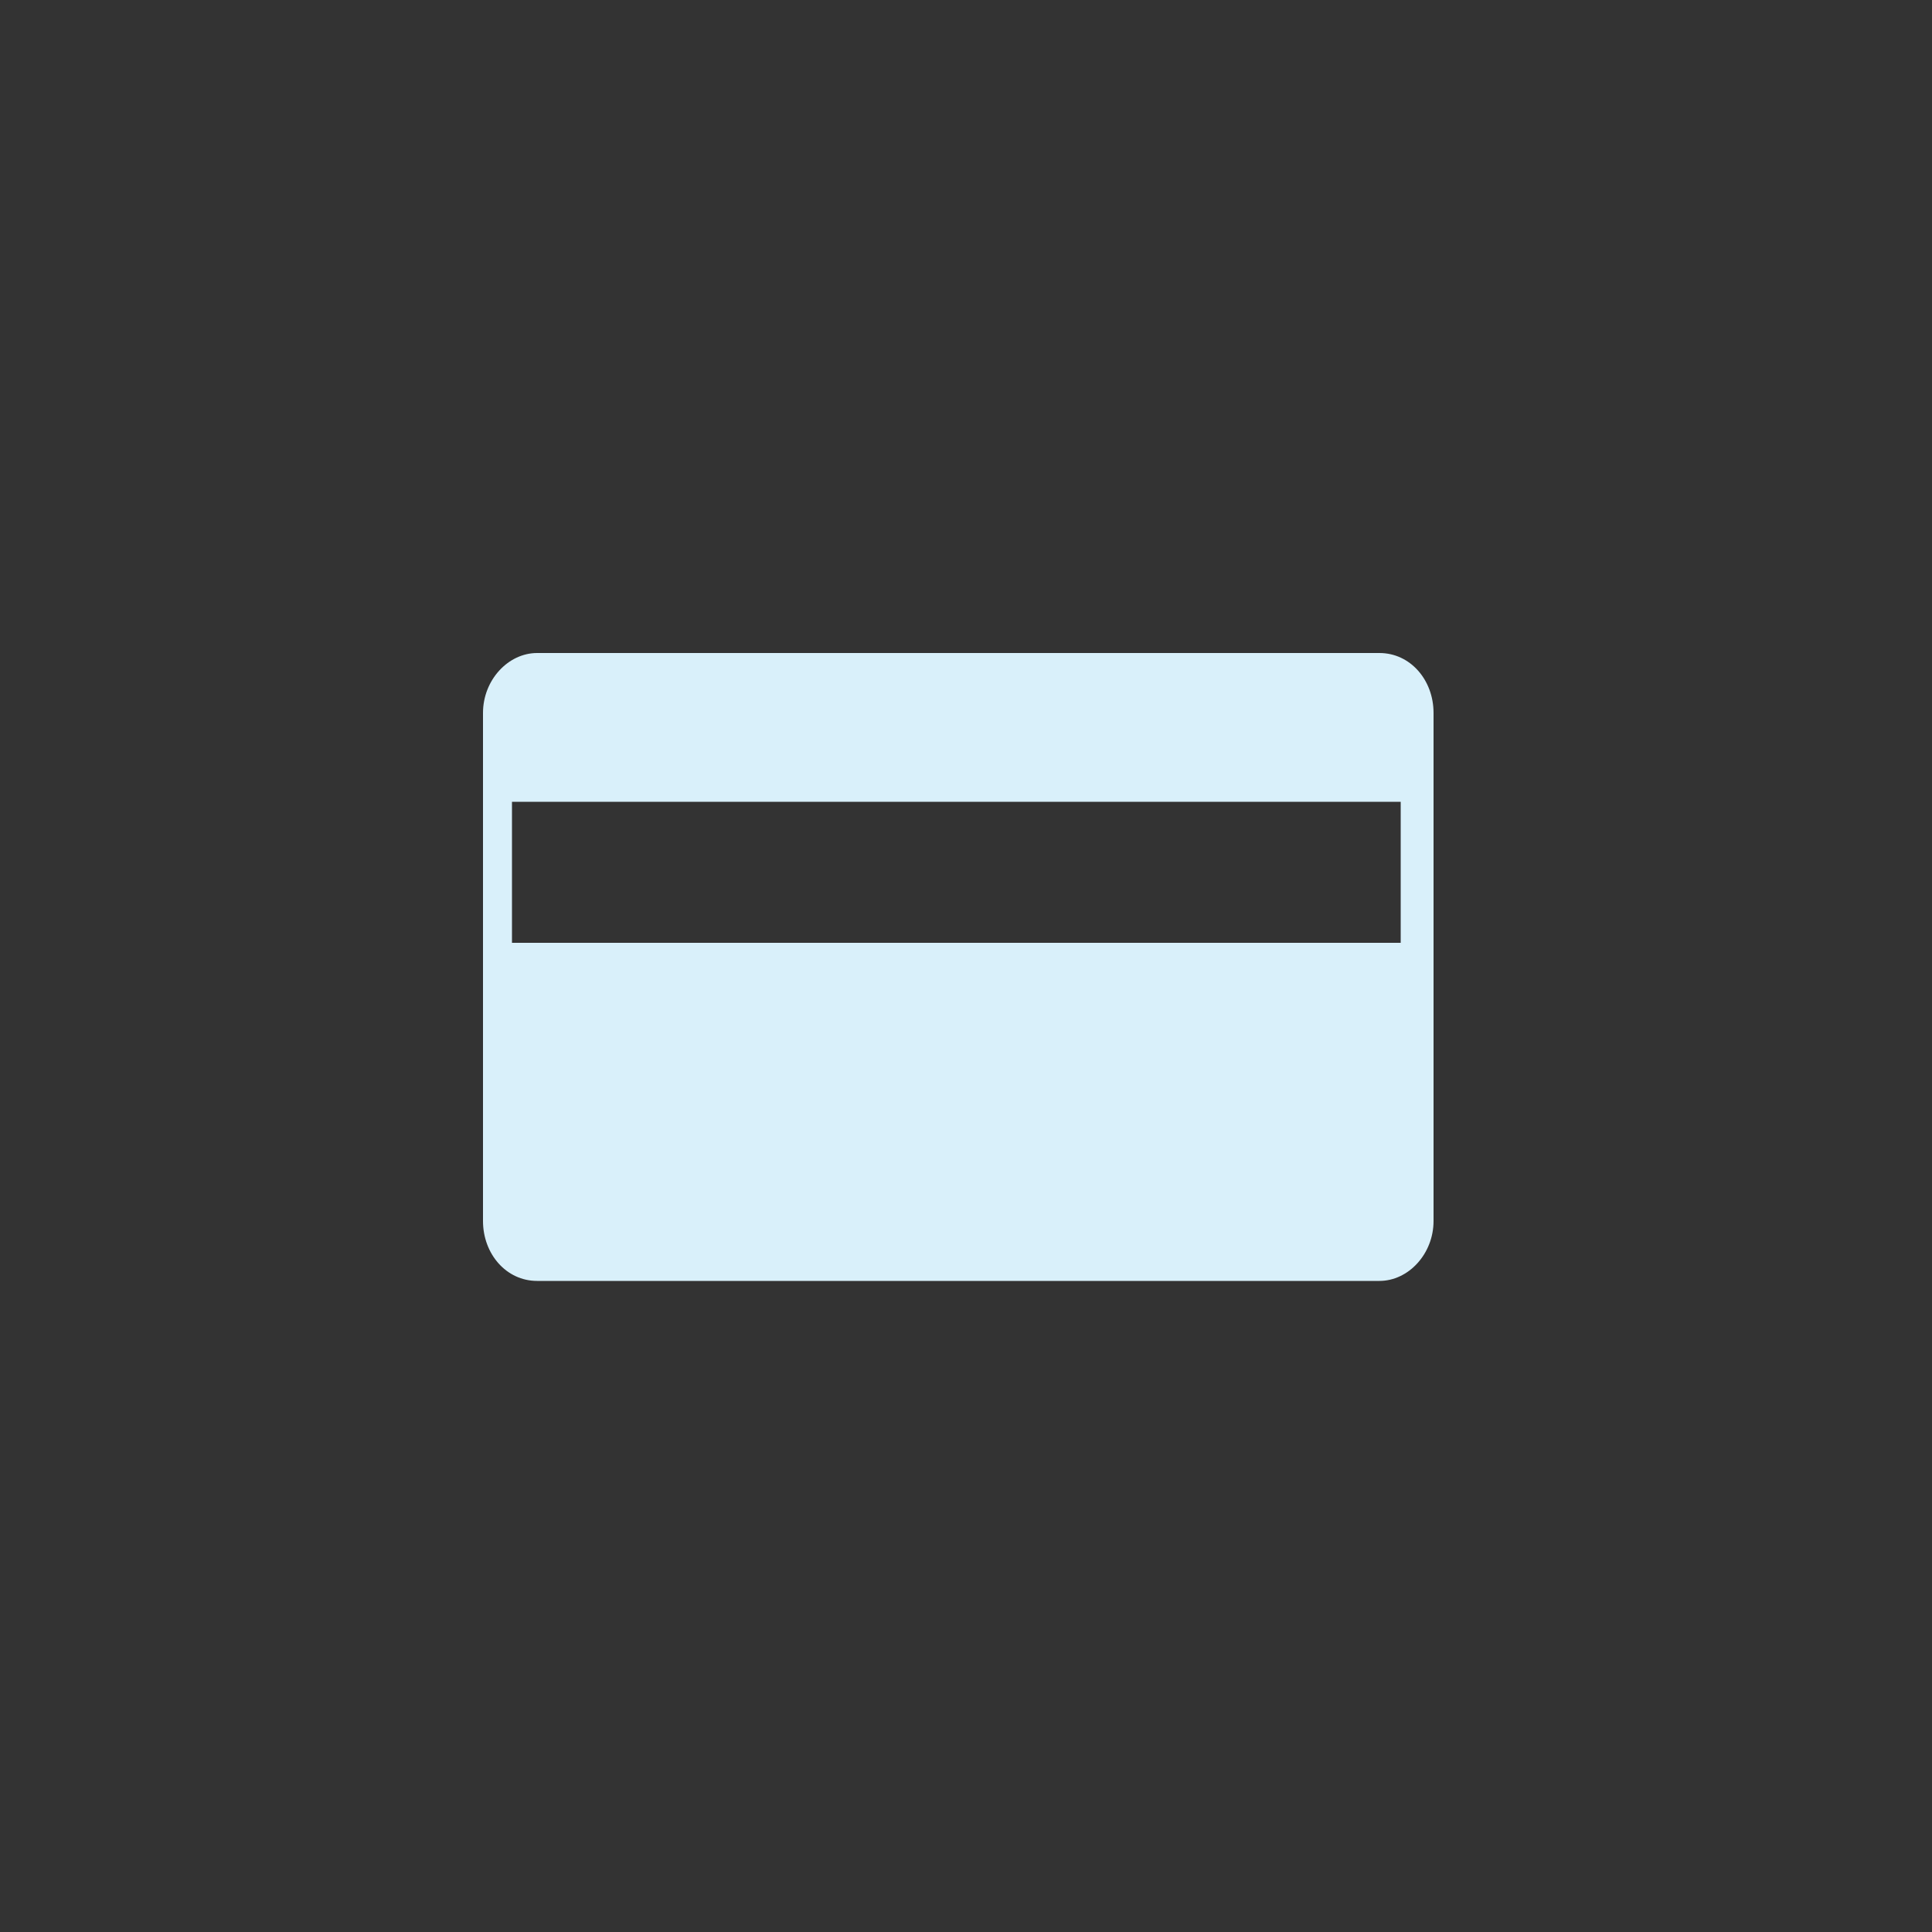 <?xml version="1.0" encoding="utf-8"?>
<!-- Generator: Adobe Illustrator 19.1.0, SVG Export Plug-In . SVG Version: 6.00 Build 0)  -->
<!DOCTYPE svg PUBLIC "-//W3C//DTD SVG 1.1//EN" "http://www.w3.org/Graphics/SVG/1.1/DTD/svg11.dtd">
<svg version="1.1" xmlns="http://www.w3.org/2000/svg" xmlns:xlink="http://www.w3.org/1999/xlink" x="0px" y="0px"
	 viewBox="0 0 100 100" style="enable-background:new 0 0 100 100;" xml:space="preserve">
<rect x="0" y="0" width="100" height="100" fill="#333333" stroke="none"/>
<style type="text/css">
	.st0{display:none;}
	.st1{display:inline;fill:#002A38;}
	.st2{fill:#D9F0FA;}
	.st3{fill:none;stroke:#D9F0FA;stroke-width:4;stroke-linecap:round;stroke-linejoin:round;stroke-miterlimit:10;}
</style>
<g id="Layer_3" class="st0">
	<rect y="0.2" class="st1" width="100" height="100"/>
</g>
<g id="Layer_1">
</g>
<g id="Layer_2">
	<path class="st2" d="M27.8,66.3h43.6c1.5,0,2.8-1.4,2.8-3.1V51.6v-2.7v-7.3v-4.7c0-1.7-1.2-3.1-2.8-3.1H27.8
		c-1.5,0-2.8,1.4-2.8,3.1v4.7v7.3v2.7v11.6C25,64.9,26.2,66.3,27.8,66.3z M26.5,41.5h46v7.3h-46V41.5z"/>
</g>
</svg>
